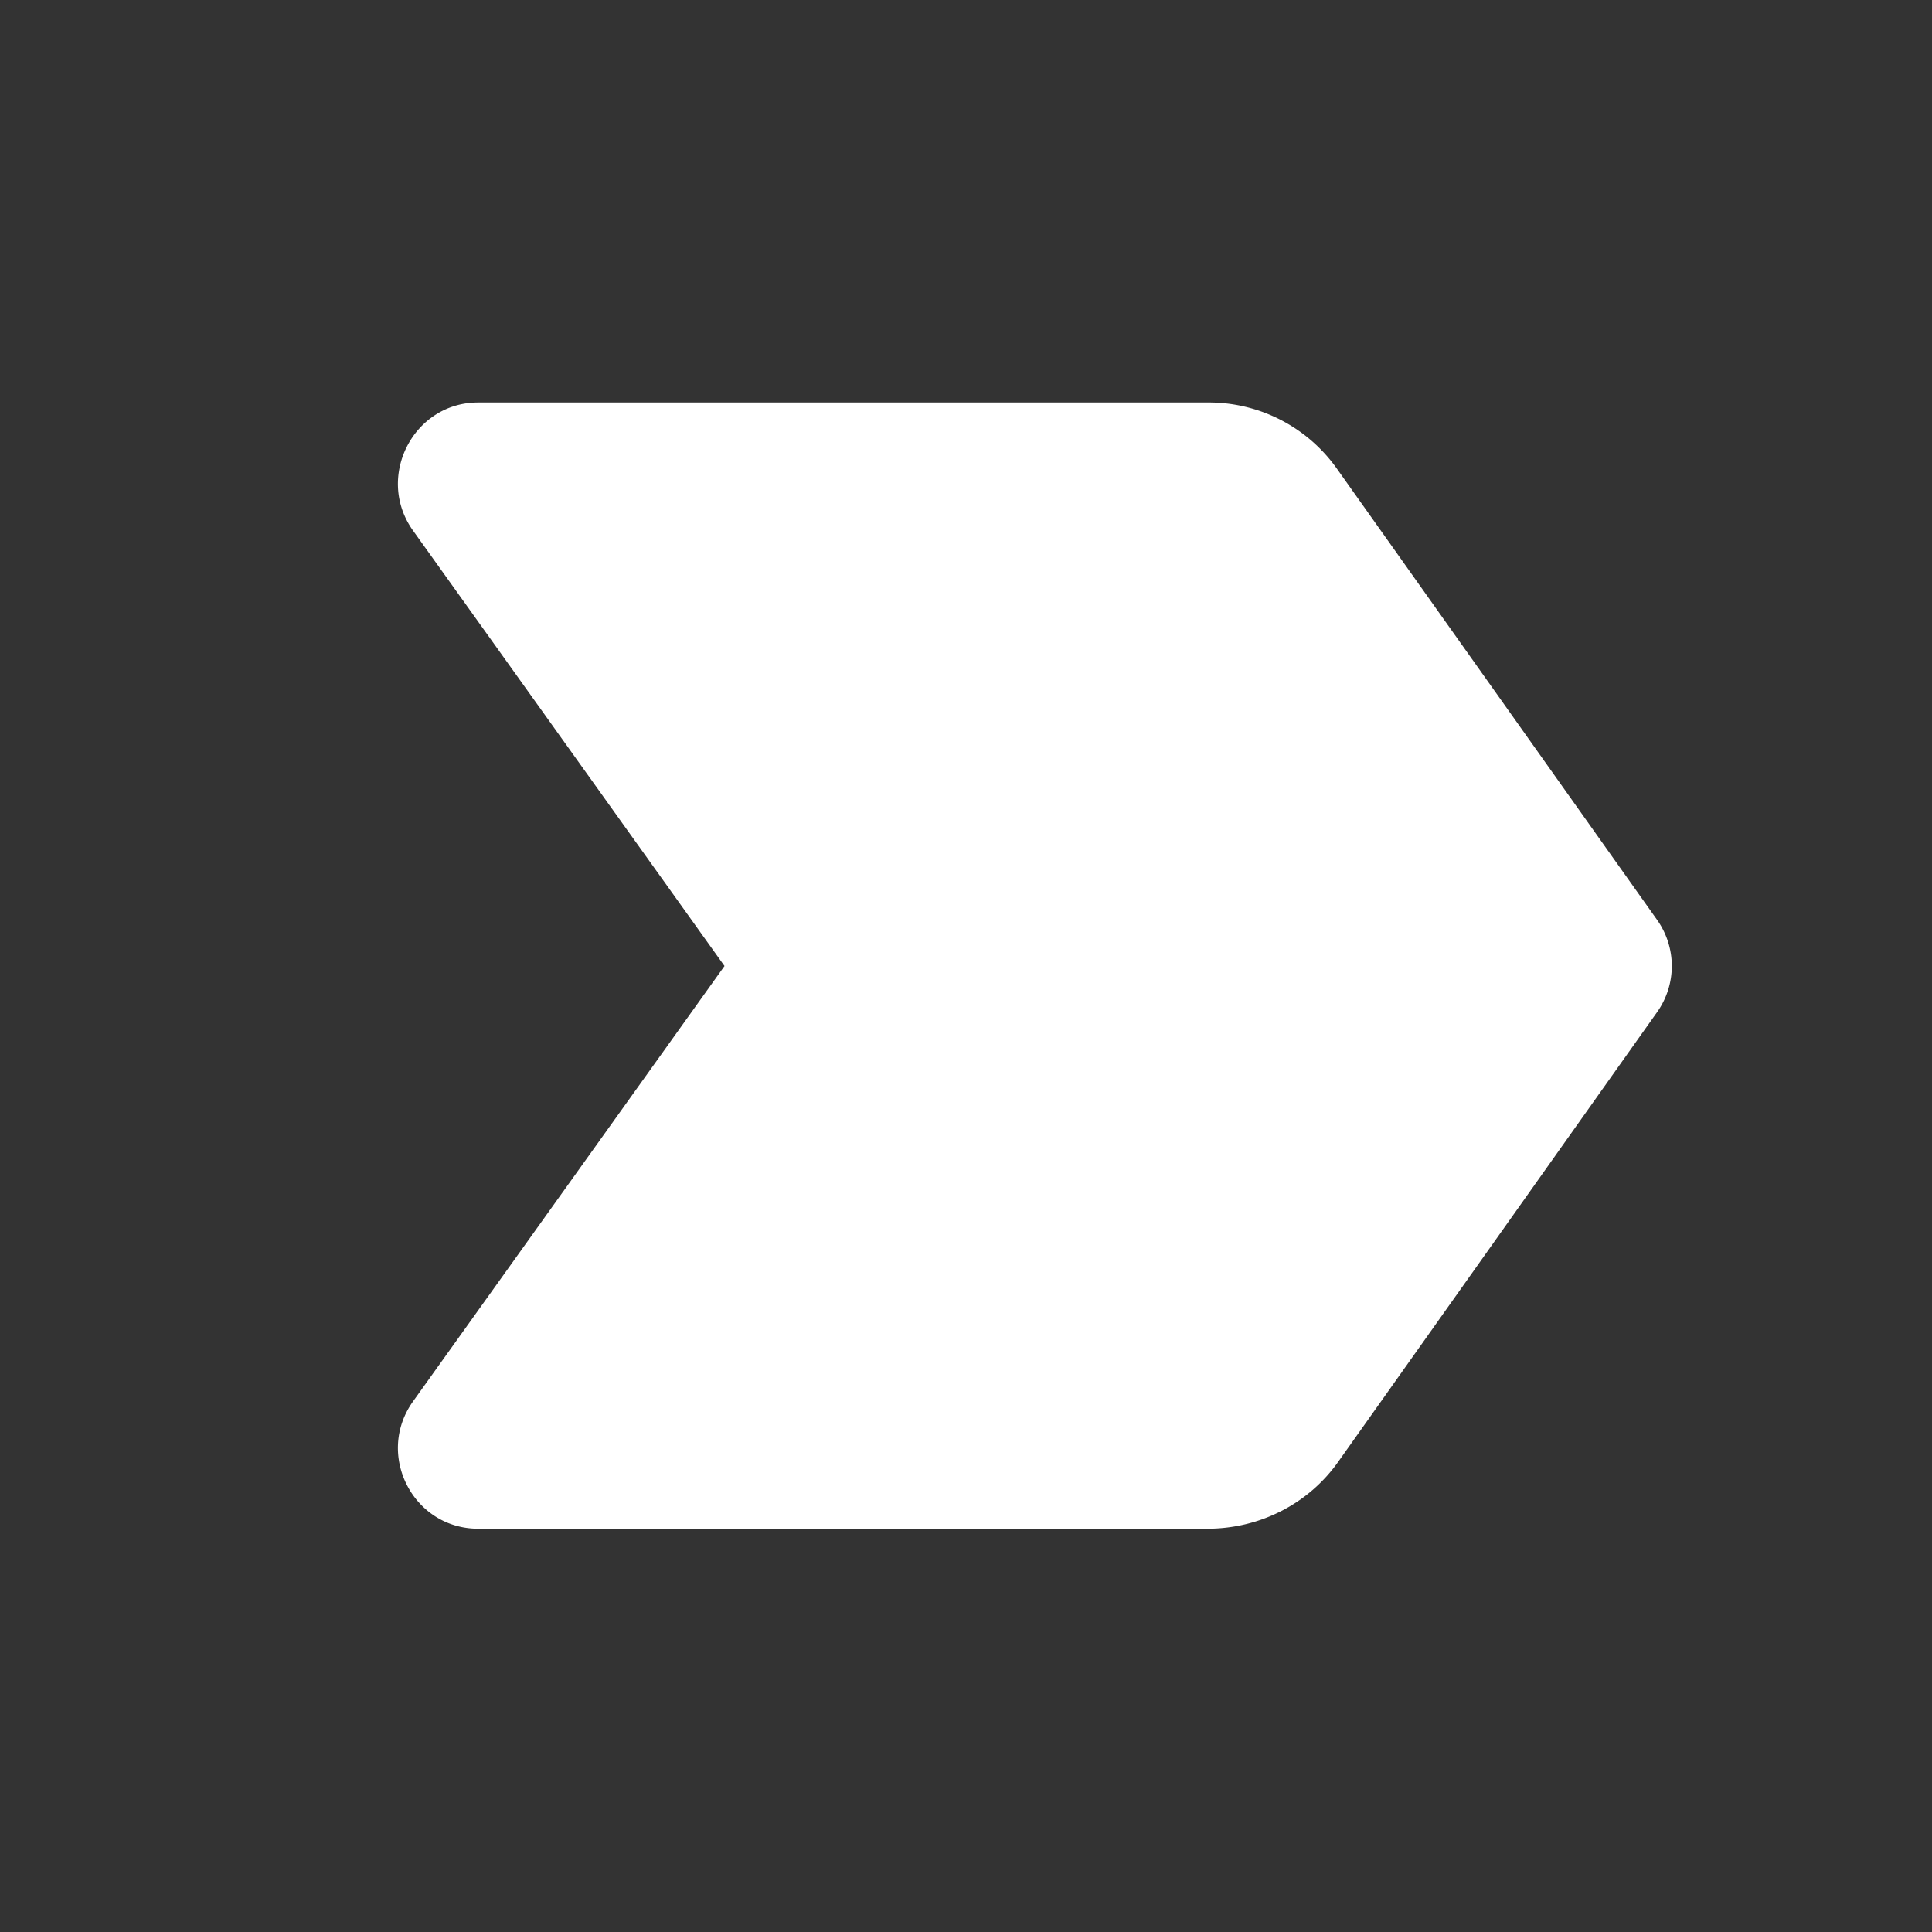 <ns0:svg xmlns:ns0="http://www.w3.org/2000/svg" width="100" height="100" viewBox="0 0 24 24" fill="#ffffff"><ns0:rect x="0" y="0" width="24" height="24" fill="#333333" stroke="none"/><ns0:path d="M5.94 18.99H15c.65 0 1.26-.31 1.63-.84l3.95-5.57a.99.99 0 0 0 0-1.16l-3.96-5.58A1.95 1.95 0 0 0 15 5H5.94c-.81 0-1.28.93-.81 1.59L9 12l-3.87 5.41c-.47.66 0 1.58.81 1.58z" /></ns0:svg>
